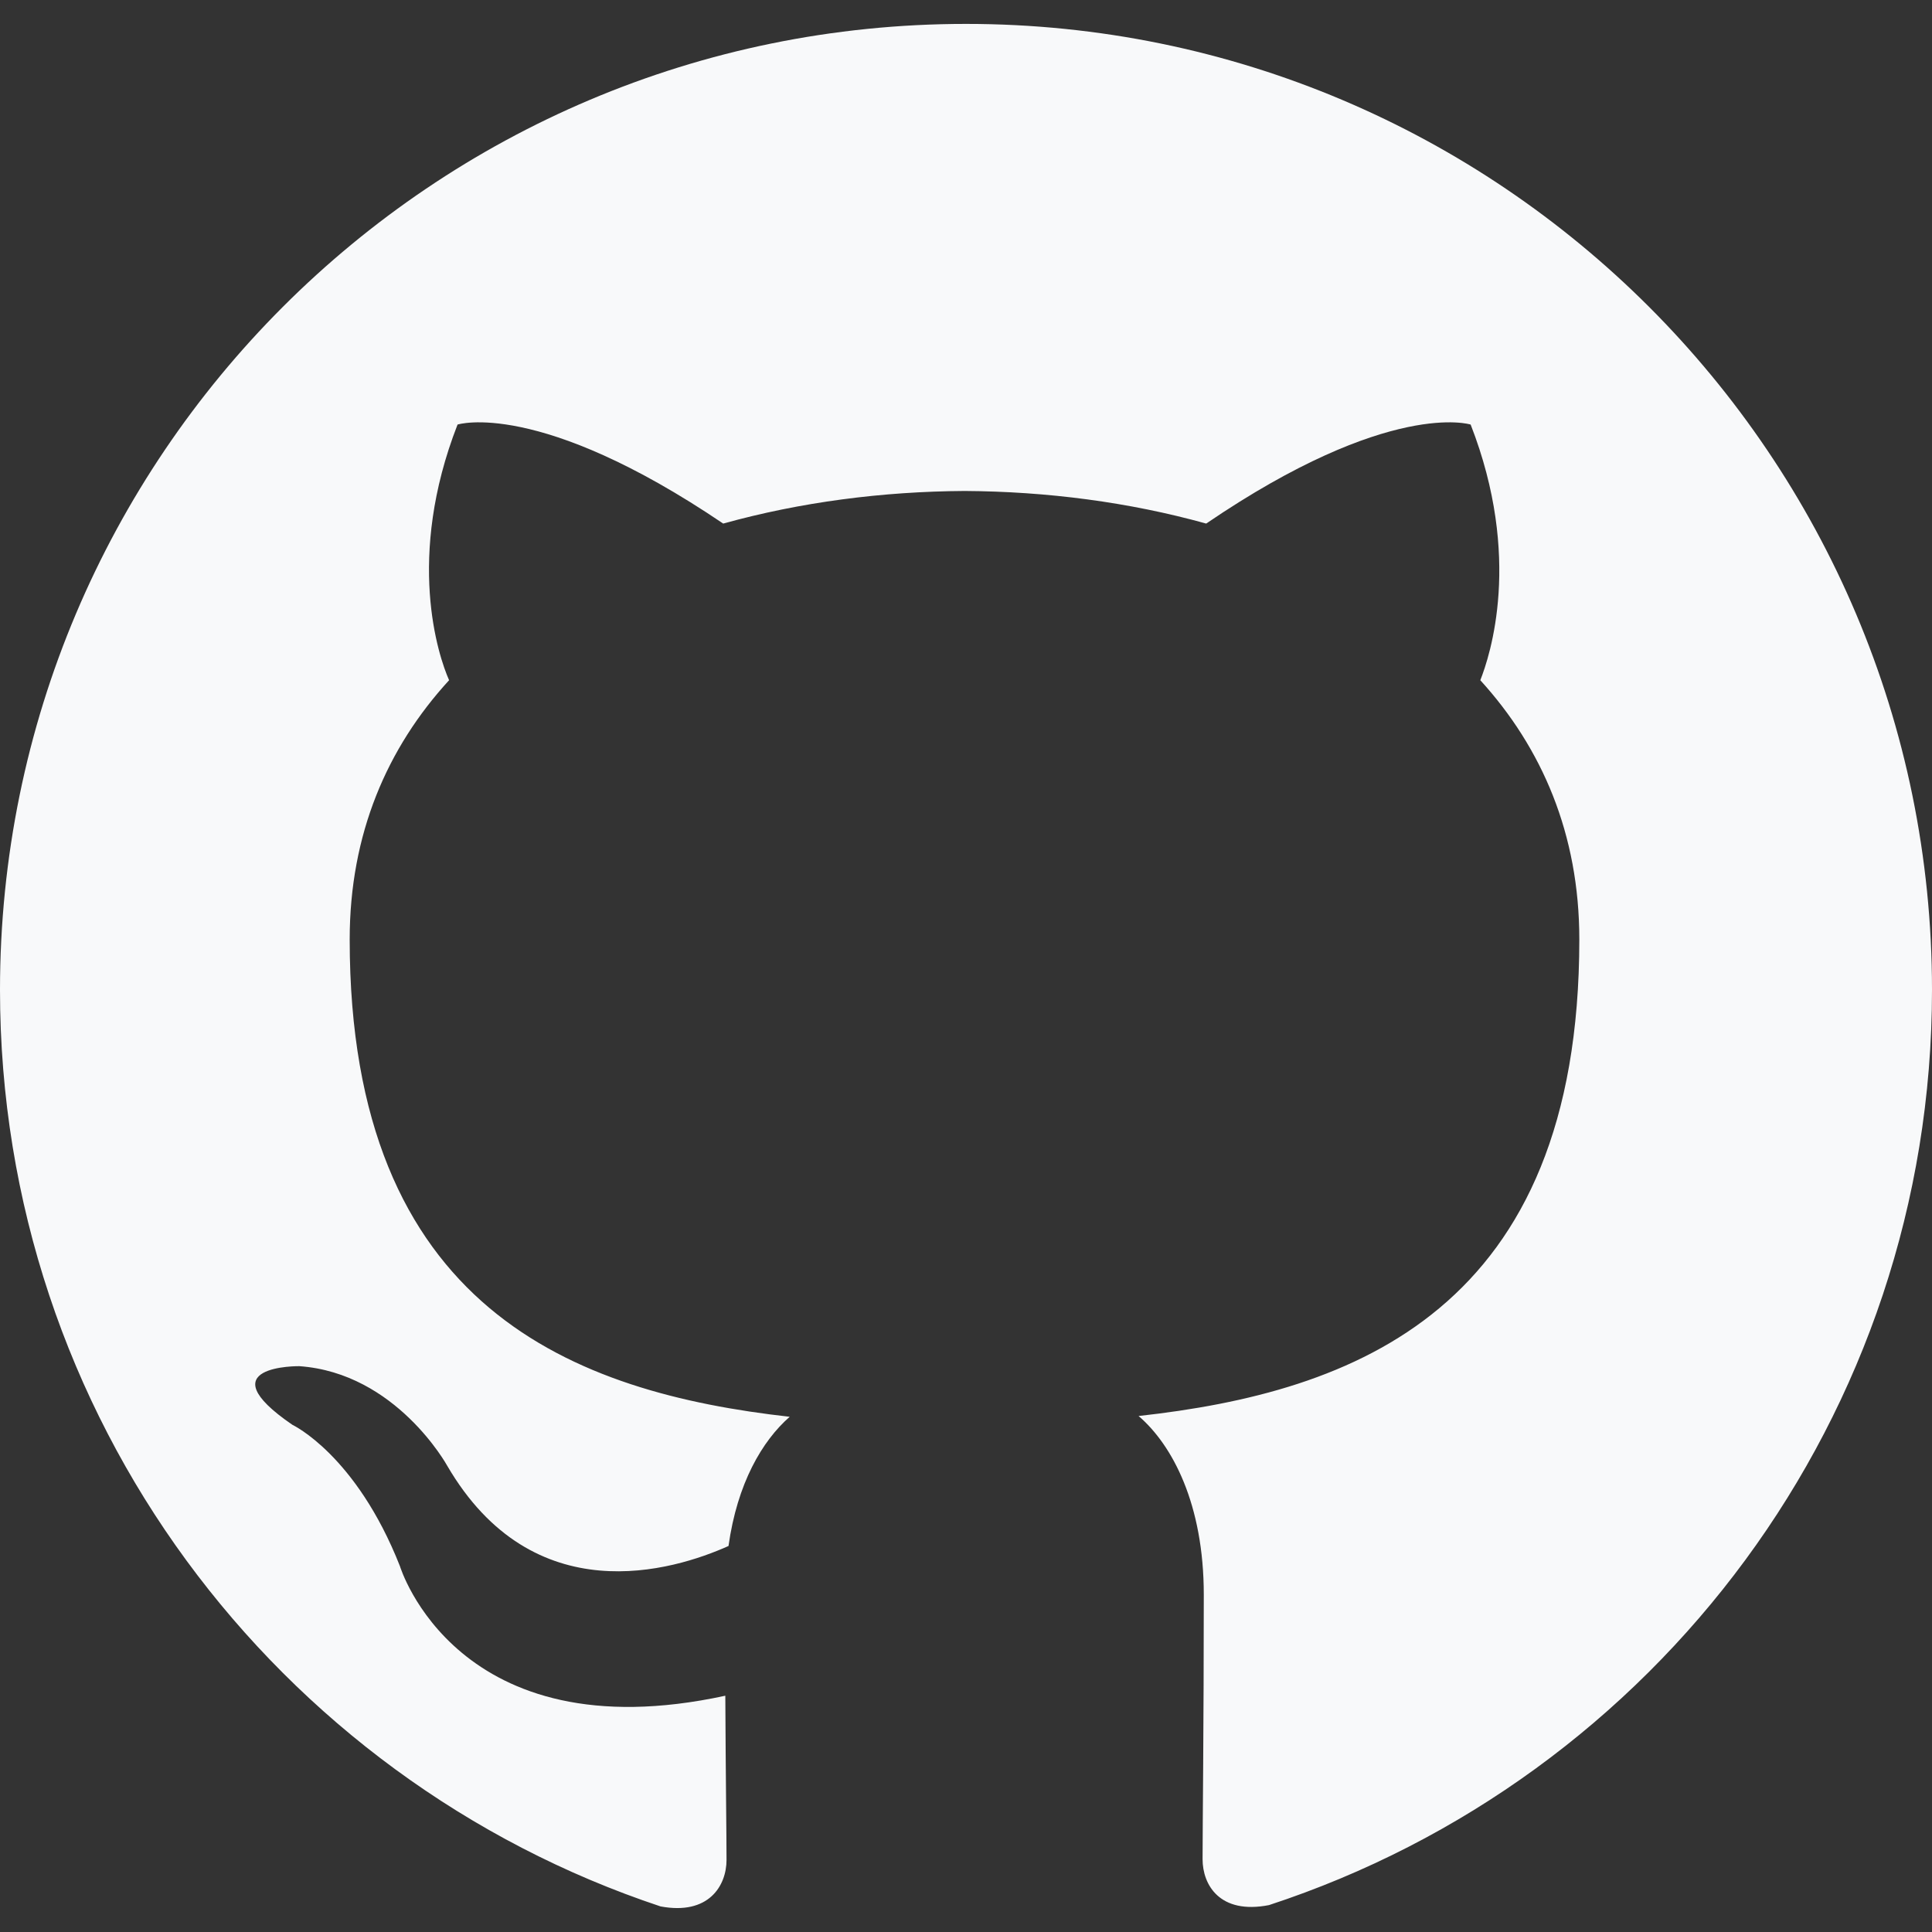 <?xml version="1.0" encoding="UTF-8"?>
<svg width="64px" height="64px" viewBox="0 0 64 64" version="1.1" xmlns="http://www.w3.org/2000/svg" xmlns:xlink="http://www.w3.org/1999/xlink">
    <rect x="0" y="0" width="64" height="64" fill="#333333" stroke="none"/>
    <!-- Generator: Sketch 45.2 (43514) - http://www.bohemiancoding.com/sketch -->
    <title>icons/github_white</title>
    <desc>Created with Sketch.</desc>
    <defs></defs>
    <g id="Symbols" stroke="none" stroke-width="1" fill="none" fill-rule="evenodd">
        <g id="icons/github_white" fill="#F8F9FA">
            <g id="github">
                <path d="M32,0.792 C14.32,0.792 0,15.12 0,32.792 C0,46.933 9.168,58.925 21.88,63.152 C23.48,63.453 24.067,62.464 24.067,61.613 C24.067,60.853 24.04,58.84 24.027,56.173 C15.125,58.104 13.248,51.88 13.248,51.88 C11.792,48.187 9.688,47.2 9.688,47.2 C6.789,45.216 9.912,45.256 9.912,45.256 C13.125,45.48 14.813,48.552 14.813,48.552 C17.667,53.445 22.304,52.032 24.133,51.213 C24.421,49.144 25.245,47.733 26.16,46.933 C19.053,46.133 11.584,43.381 11.584,31.12 C11.584,27.627 12.824,24.773 14.877,22.533 C14.517,21.725 13.437,18.472 15.157,14.064 C15.157,14.064 17.837,13.205 23.957,17.344 C26.517,16.632 29.237,16.28 31.957,16.264 C34.677,16.28 37.397,16.632 39.957,17.344 C46.037,13.205 48.717,14.064 48.717,14.064 C50.437,18.472 49.357,21.725 49.037,22.533 C51.077,24.773 52.317,27.627 52.317,31.12 C52.317,43.413 44.837,46.12 37.717,46.907 C38.837,47.867 39.877,49.829 39.877,52.827 C39.877,57.109 39.837,60.549 39.837,61.589 C39.837,62.429 40.397,63.429 42.037,63.109 C54.84,58.912 64,46.912 64,32.792 C64,15.12 49.672,0.792 32,0.792" id="Shape"></path>
            </g>
        </g>
    </g>
</svg>